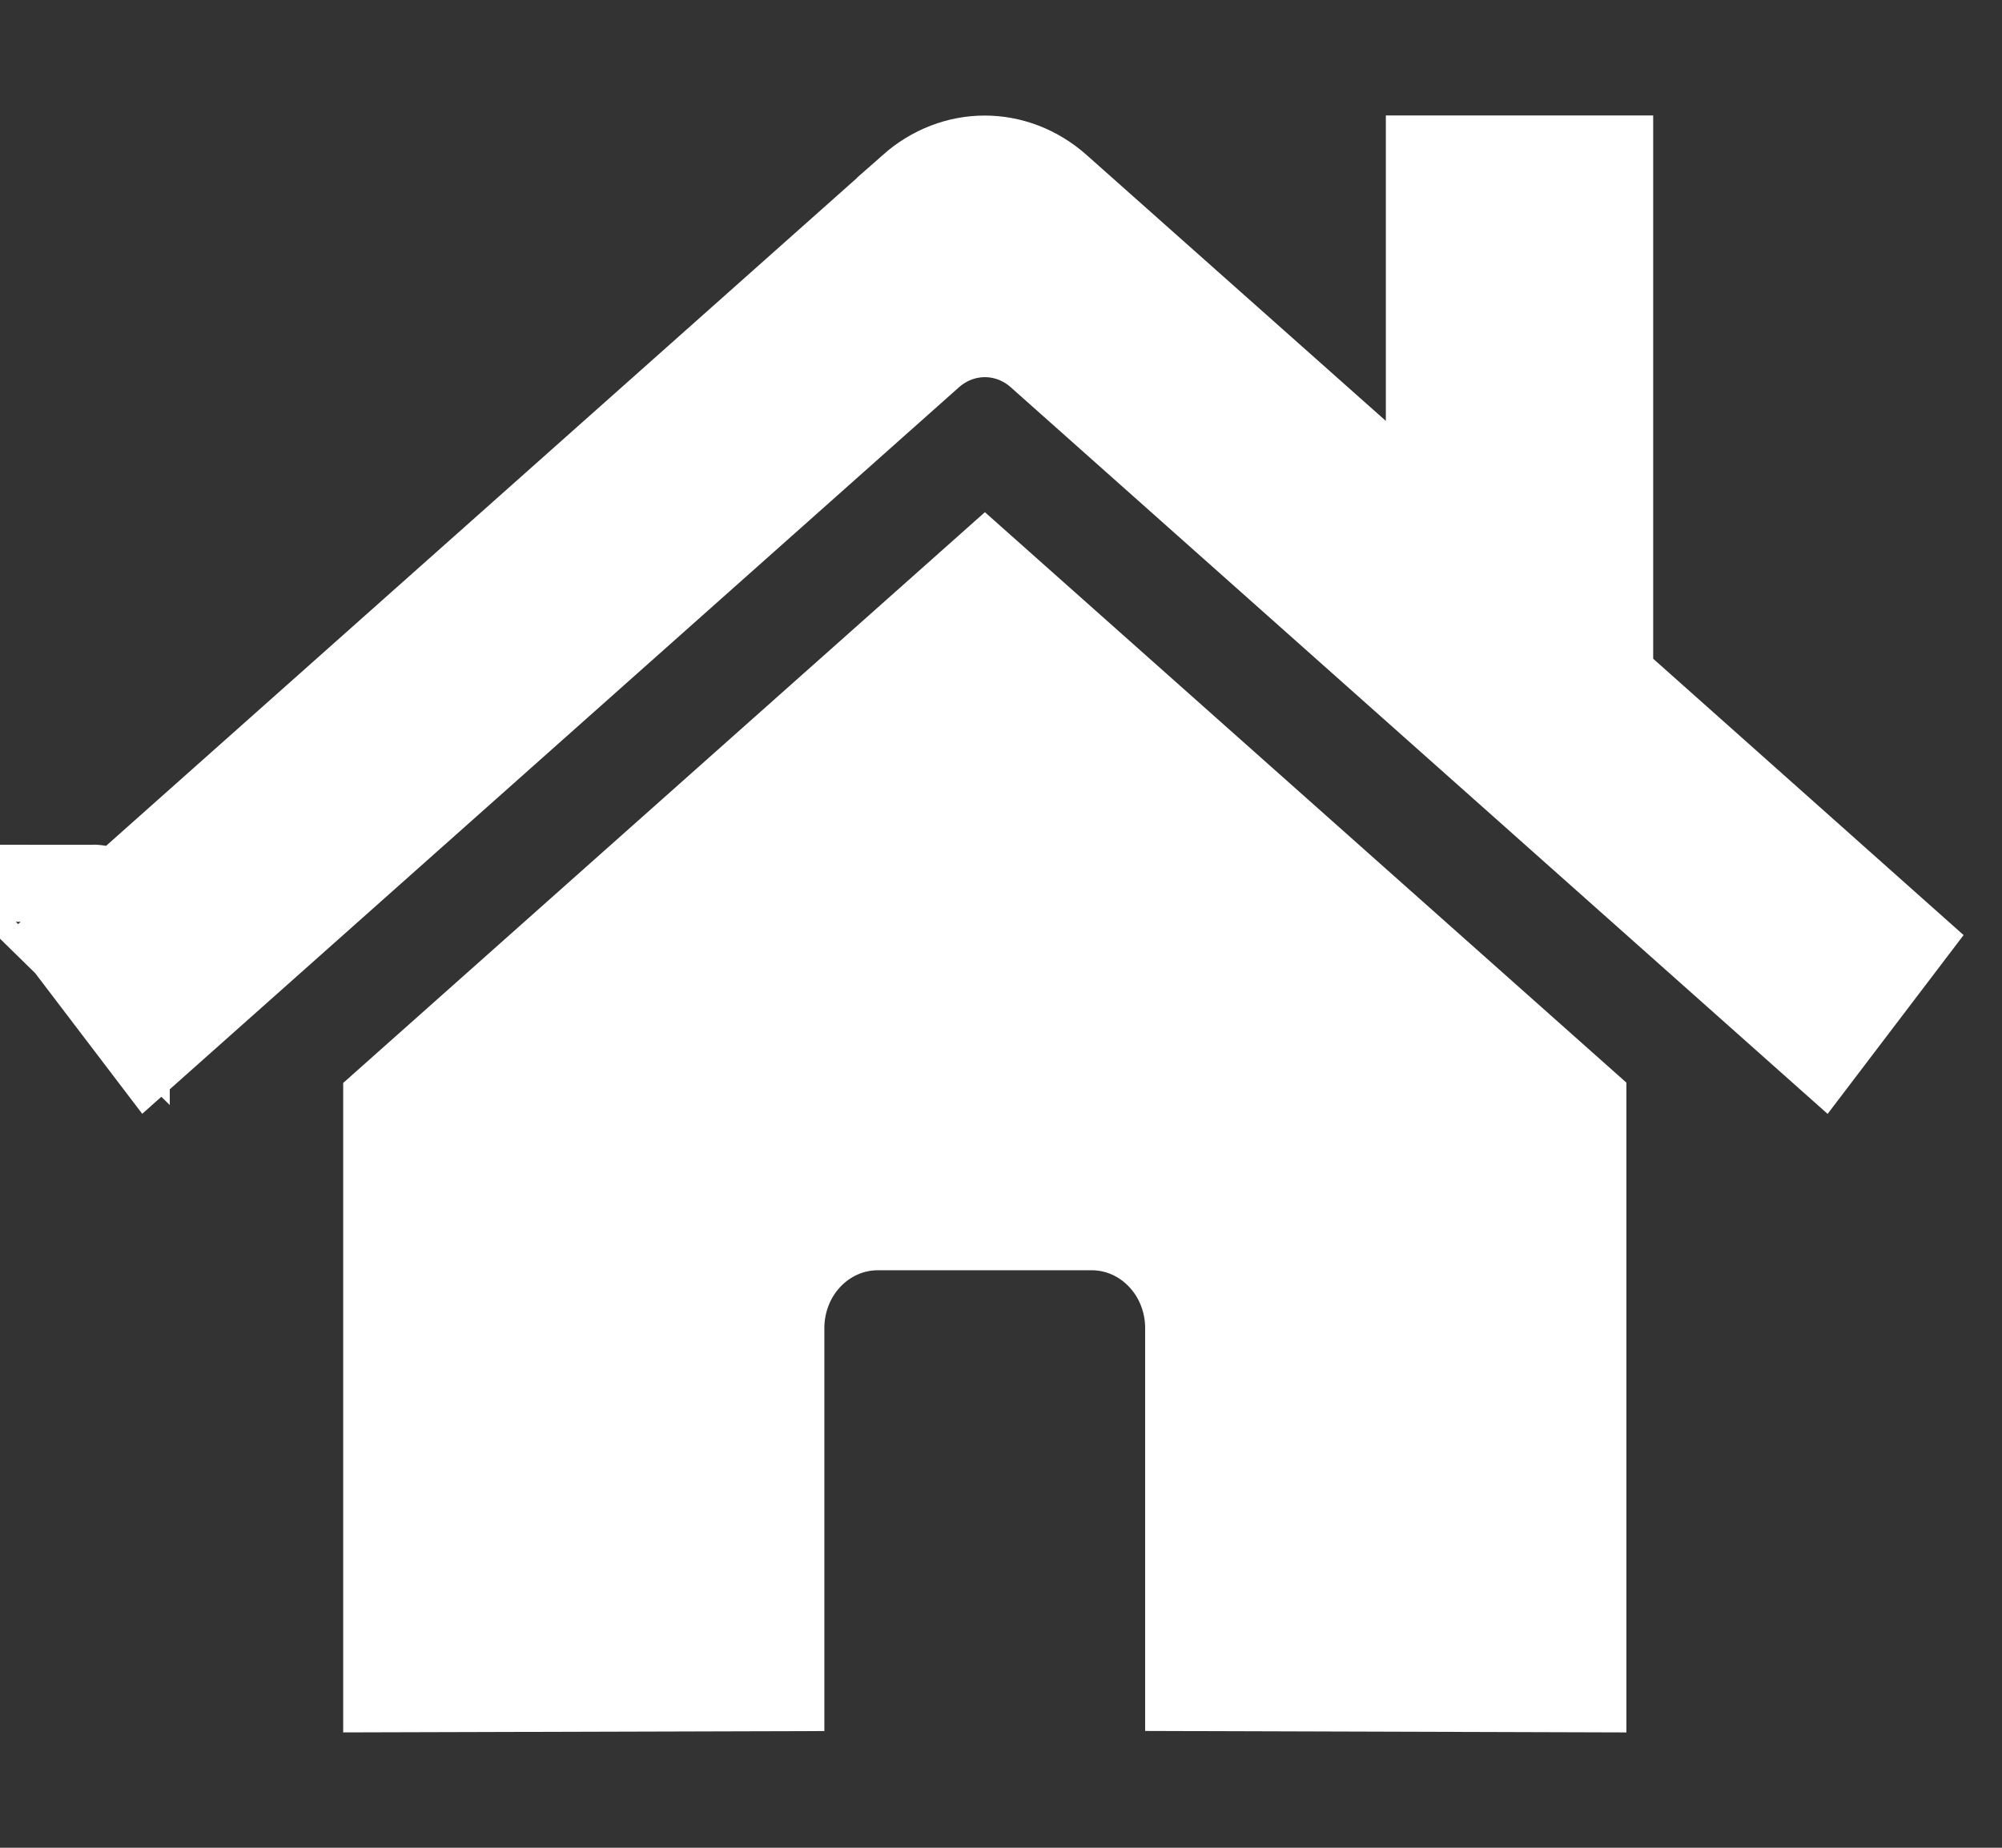 <svg width="26" height="24" viewBox="0 0 26 24" fill="none" xmlns="http://www.w3.org/2000/svg">
<rect x="0" y="0" width="26" height="24" fill="#333333" stroke="none"/>
<path d="M24.145 12.277L23.593 13.003L13.787 4.279L13.787 4.279L13.779 4.272C13.51 4.037 13.161 3.899 12.791 3.899C12.42 3.899 12.072 4.037 11.802 4.272L11.802 4.272L11.794 4.279L1.989 13.002L1.435 12.274L12.129 2.761C12.129 2.761 12.129 2.761 12.129 2.761C12.129 2.761 12.129 2.761 12.129 2.76C12.326 2.586 12.559 2.501 12.788 2.501C13.018 2.501 13.251 2.586 13.448 2.761L13.448 2.761L17.333 6.214L18.998 7.693V5.467V2.5H20.47V8.556V9.005L20.805 9.303L24.145 12.277ZM1.203 11.971C1.204 11.971 1.205 11.972 1.205 11.973L1.203 11.971ZM9.706 21.487L5.457 21.499V14.515L12.791 7.991L20.122 14.511V21.499L15.872 21.486V17.249C15.872 16.809 15.711 16.373 15.402 16.04C15.092 15.704 14.653 15.499 14.178 15.499H11.4C10.925 15.499 10.486 15.704 10.175 16.04C9.867 16.373 9.706 16.809 9.706 17.249V21.487ZM15.566 21.485C15.567 21.485 15.568 21.485 15.569 21.485H15.566Z" fill="white" stroke="white" stroke-width="2"/>
</svg>
